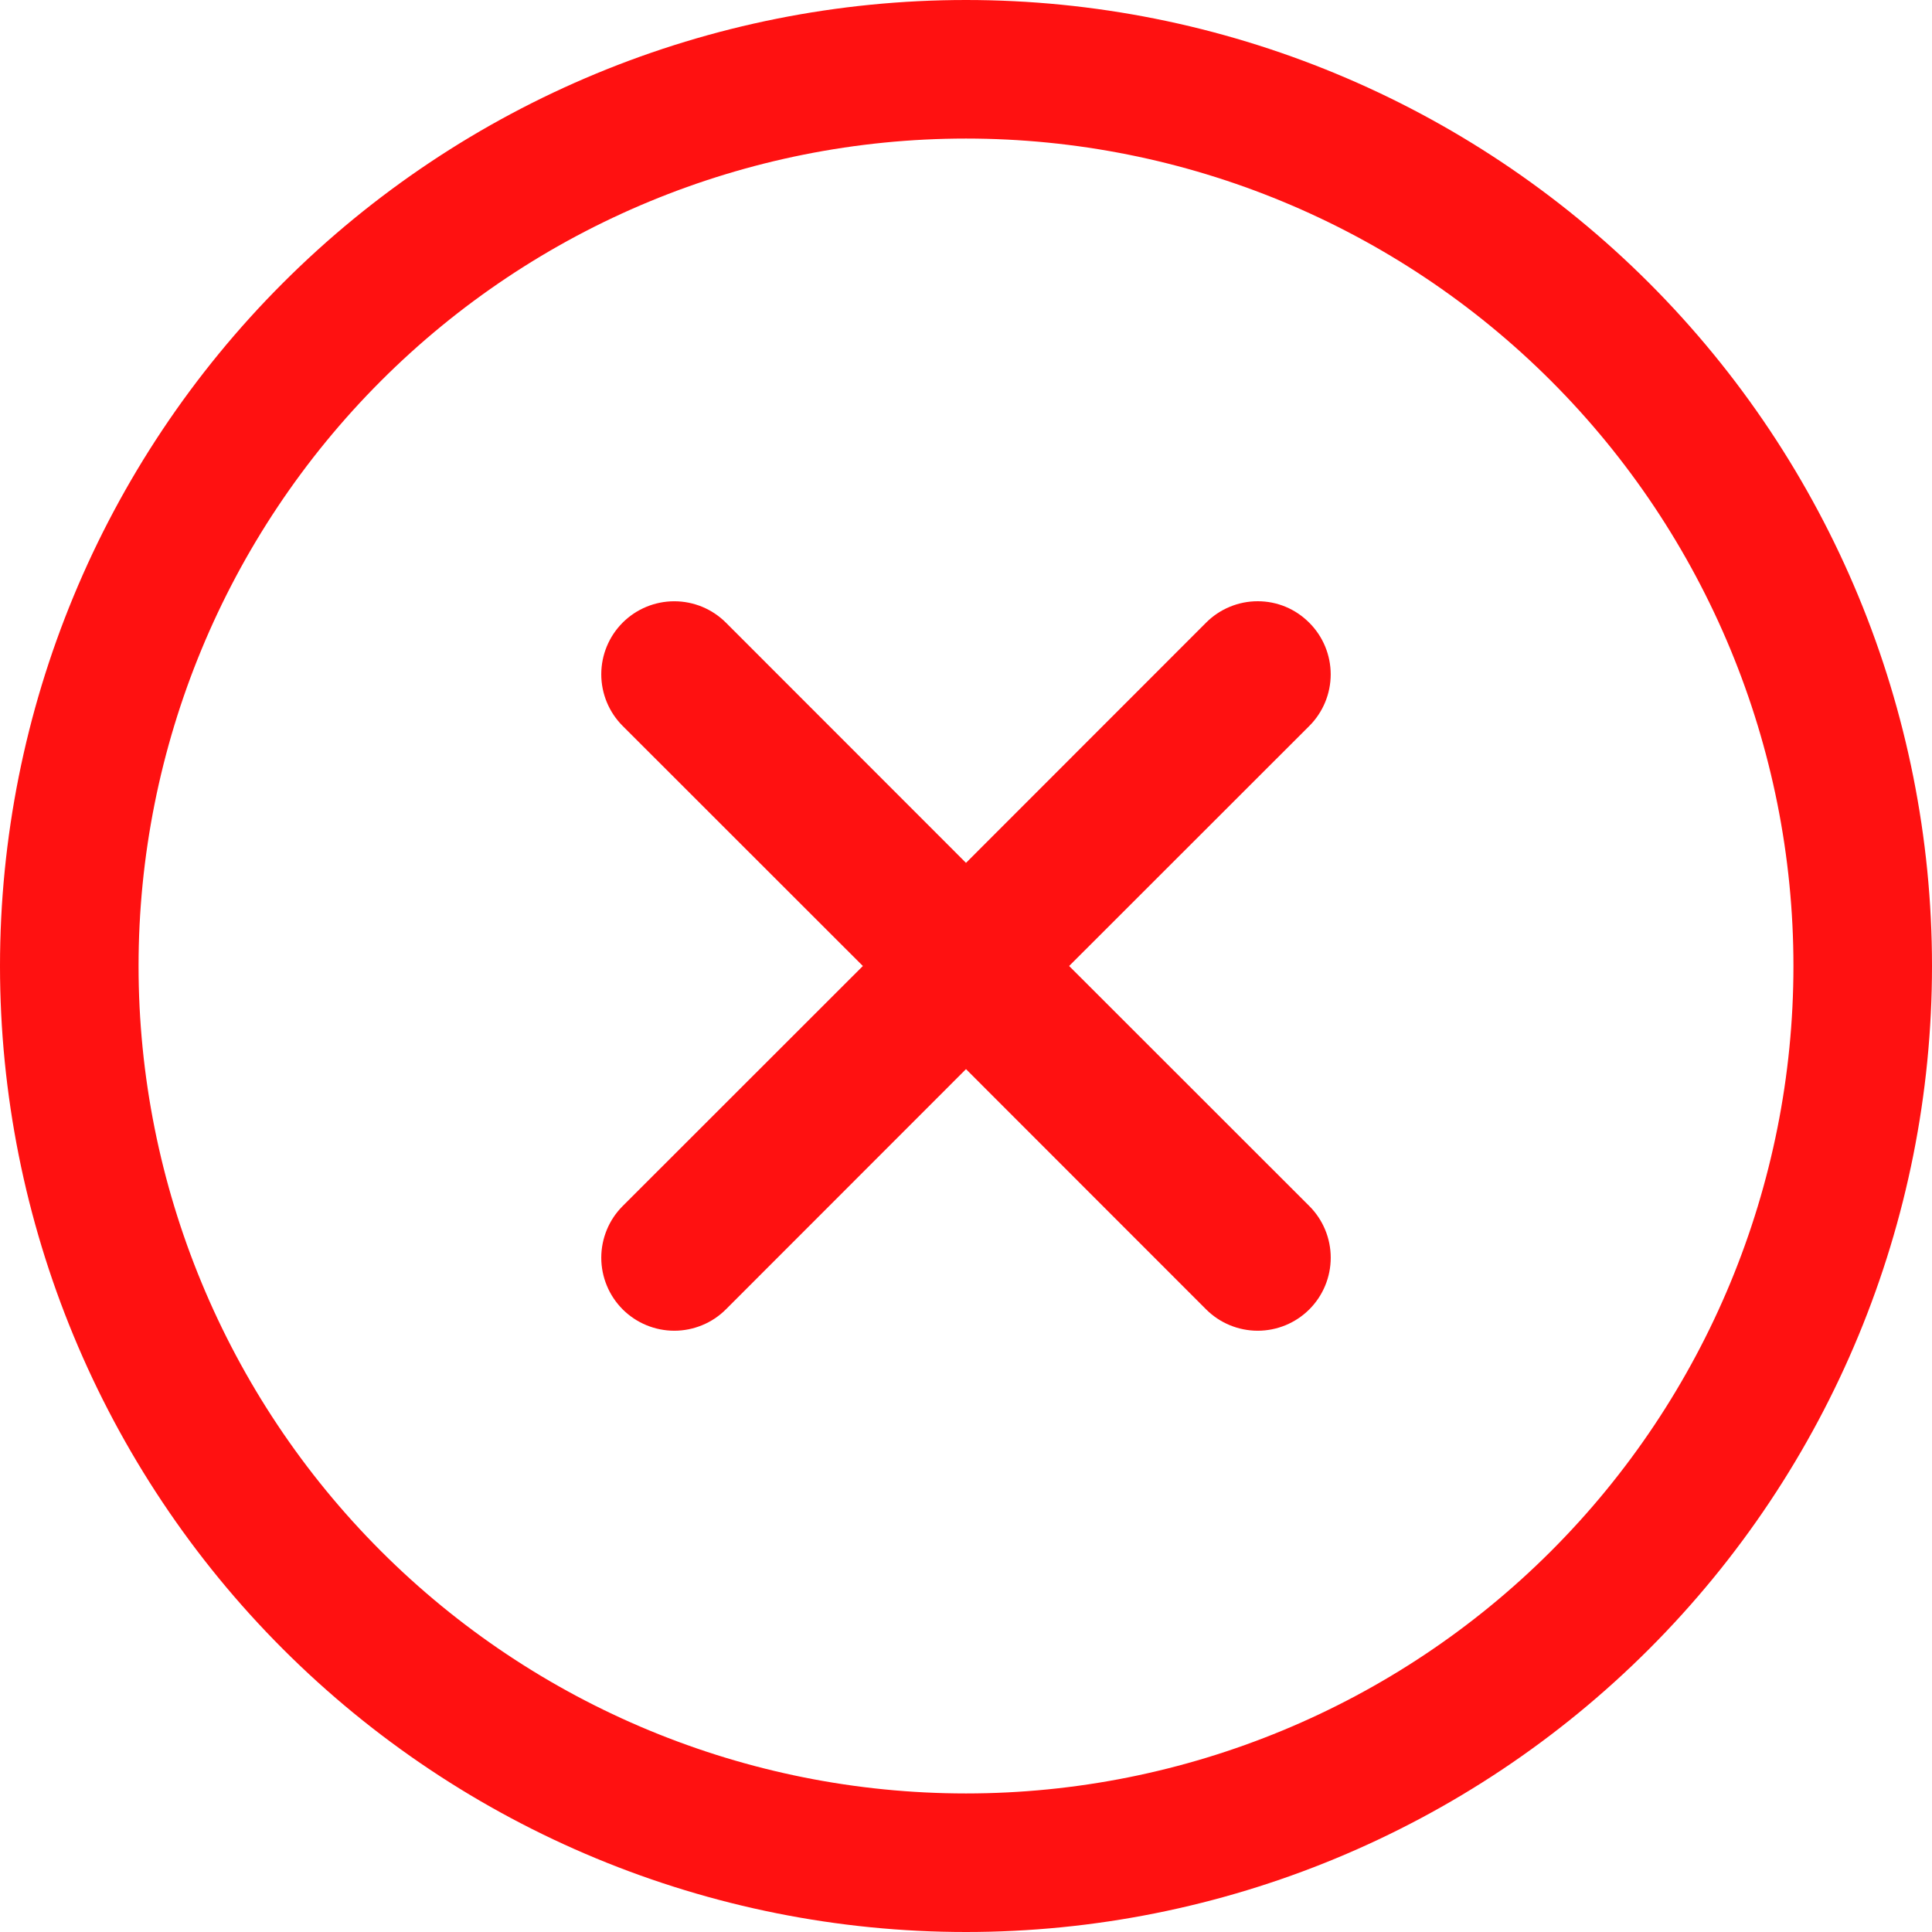 <svg width="60" height="60" viewBox="0 0 60 60" fill="none" xmlns="http://www.w3.org/2000/svg">
<path fill-rule="evenodd" clip-rule="evenodd" d="M0 30C0 22.044 3.161 14.413 8.787 8.787C14.413 3.161 22.044 0 30 0C37.956 0 45.587 3.161 51.213 8.787C56.839 14.413 60 22.044 60 30C60 37.956 56.839 45.587 51.213 51.213C45.587 56.839 37.956 60 30 60C22.044 60 14.413 56.839 8.787 51.213C3.161 45.587 0 37.956 0 30ZM30 4.303C23.185 4.303 16.649 7.011 11.83 11.83C7.011 16.649 4.303 23.185 4.303 30C4.303 36.815 7.011 43.351 11.83 48.17C16.649 52.989 23.185 55.697 30 55.697C36.815 55.697 43.351 52.989 48.17 48.17C52.989 43.351 55.697 36.815 55.697 30C55.697 23.185 52.989 16.649 48.17 11.83C43.351 7.011 36.815 4.303 30 4.303ZM40.663 19.342C41.087 19.766 41.326 20.342 41.326 20.943C41.326 21.544 41.087 22.119 40.663 22.544L33.203 30L40.663 37.456C41.088 37.881 41.327 38.458 41.327 39.059C41.327 39.661 41.088 40.238 40.663 40.663C40.238 41.088 39.661 41.327 39.059 41.327C38.458 41.327 37.881 41.088 37.456 40.663L30 33.203L22.544 40.663C22.334 40.873 22.084 41.041 21.808 41.154C21.533 41.268 21.238 41.327 20.941 41.327C20.643 41.327 20.348 41.268 20.073 41.154C19.798 41.041 19.548 40.873 19.337 40.663C19.127 40.452 18.959 40.202 18.846 39.927C18.732 39.652 18.673 39.357 18.673 39.059C18.673 38.761 18.732 38.467 18.846 38.191C18.959 37.916 19.127 37.666 19.337 37.456L26.797 30L19.337 22.544C18.912 22.119 18.673 21.542 18.673 20.941C18.673 20.339 18.912 19.762 19.337 19.337C19.762 18.912 20.339 18.673 20.941 18.673C21.542 18.673 22.119 18.912 22.544 19.337L30 26.797L37.456 19.337C37.666 19.126 37.916 18.959 38.191 18.845C38.467 18.73 38.761 18.672 39.059 18.672C39.357 18.672 39.652 18.73 39.927 18.845C40.203 18.959 40.453 19.131 40.663 19.342Z" fill="#FF1111"/>
</svg>
